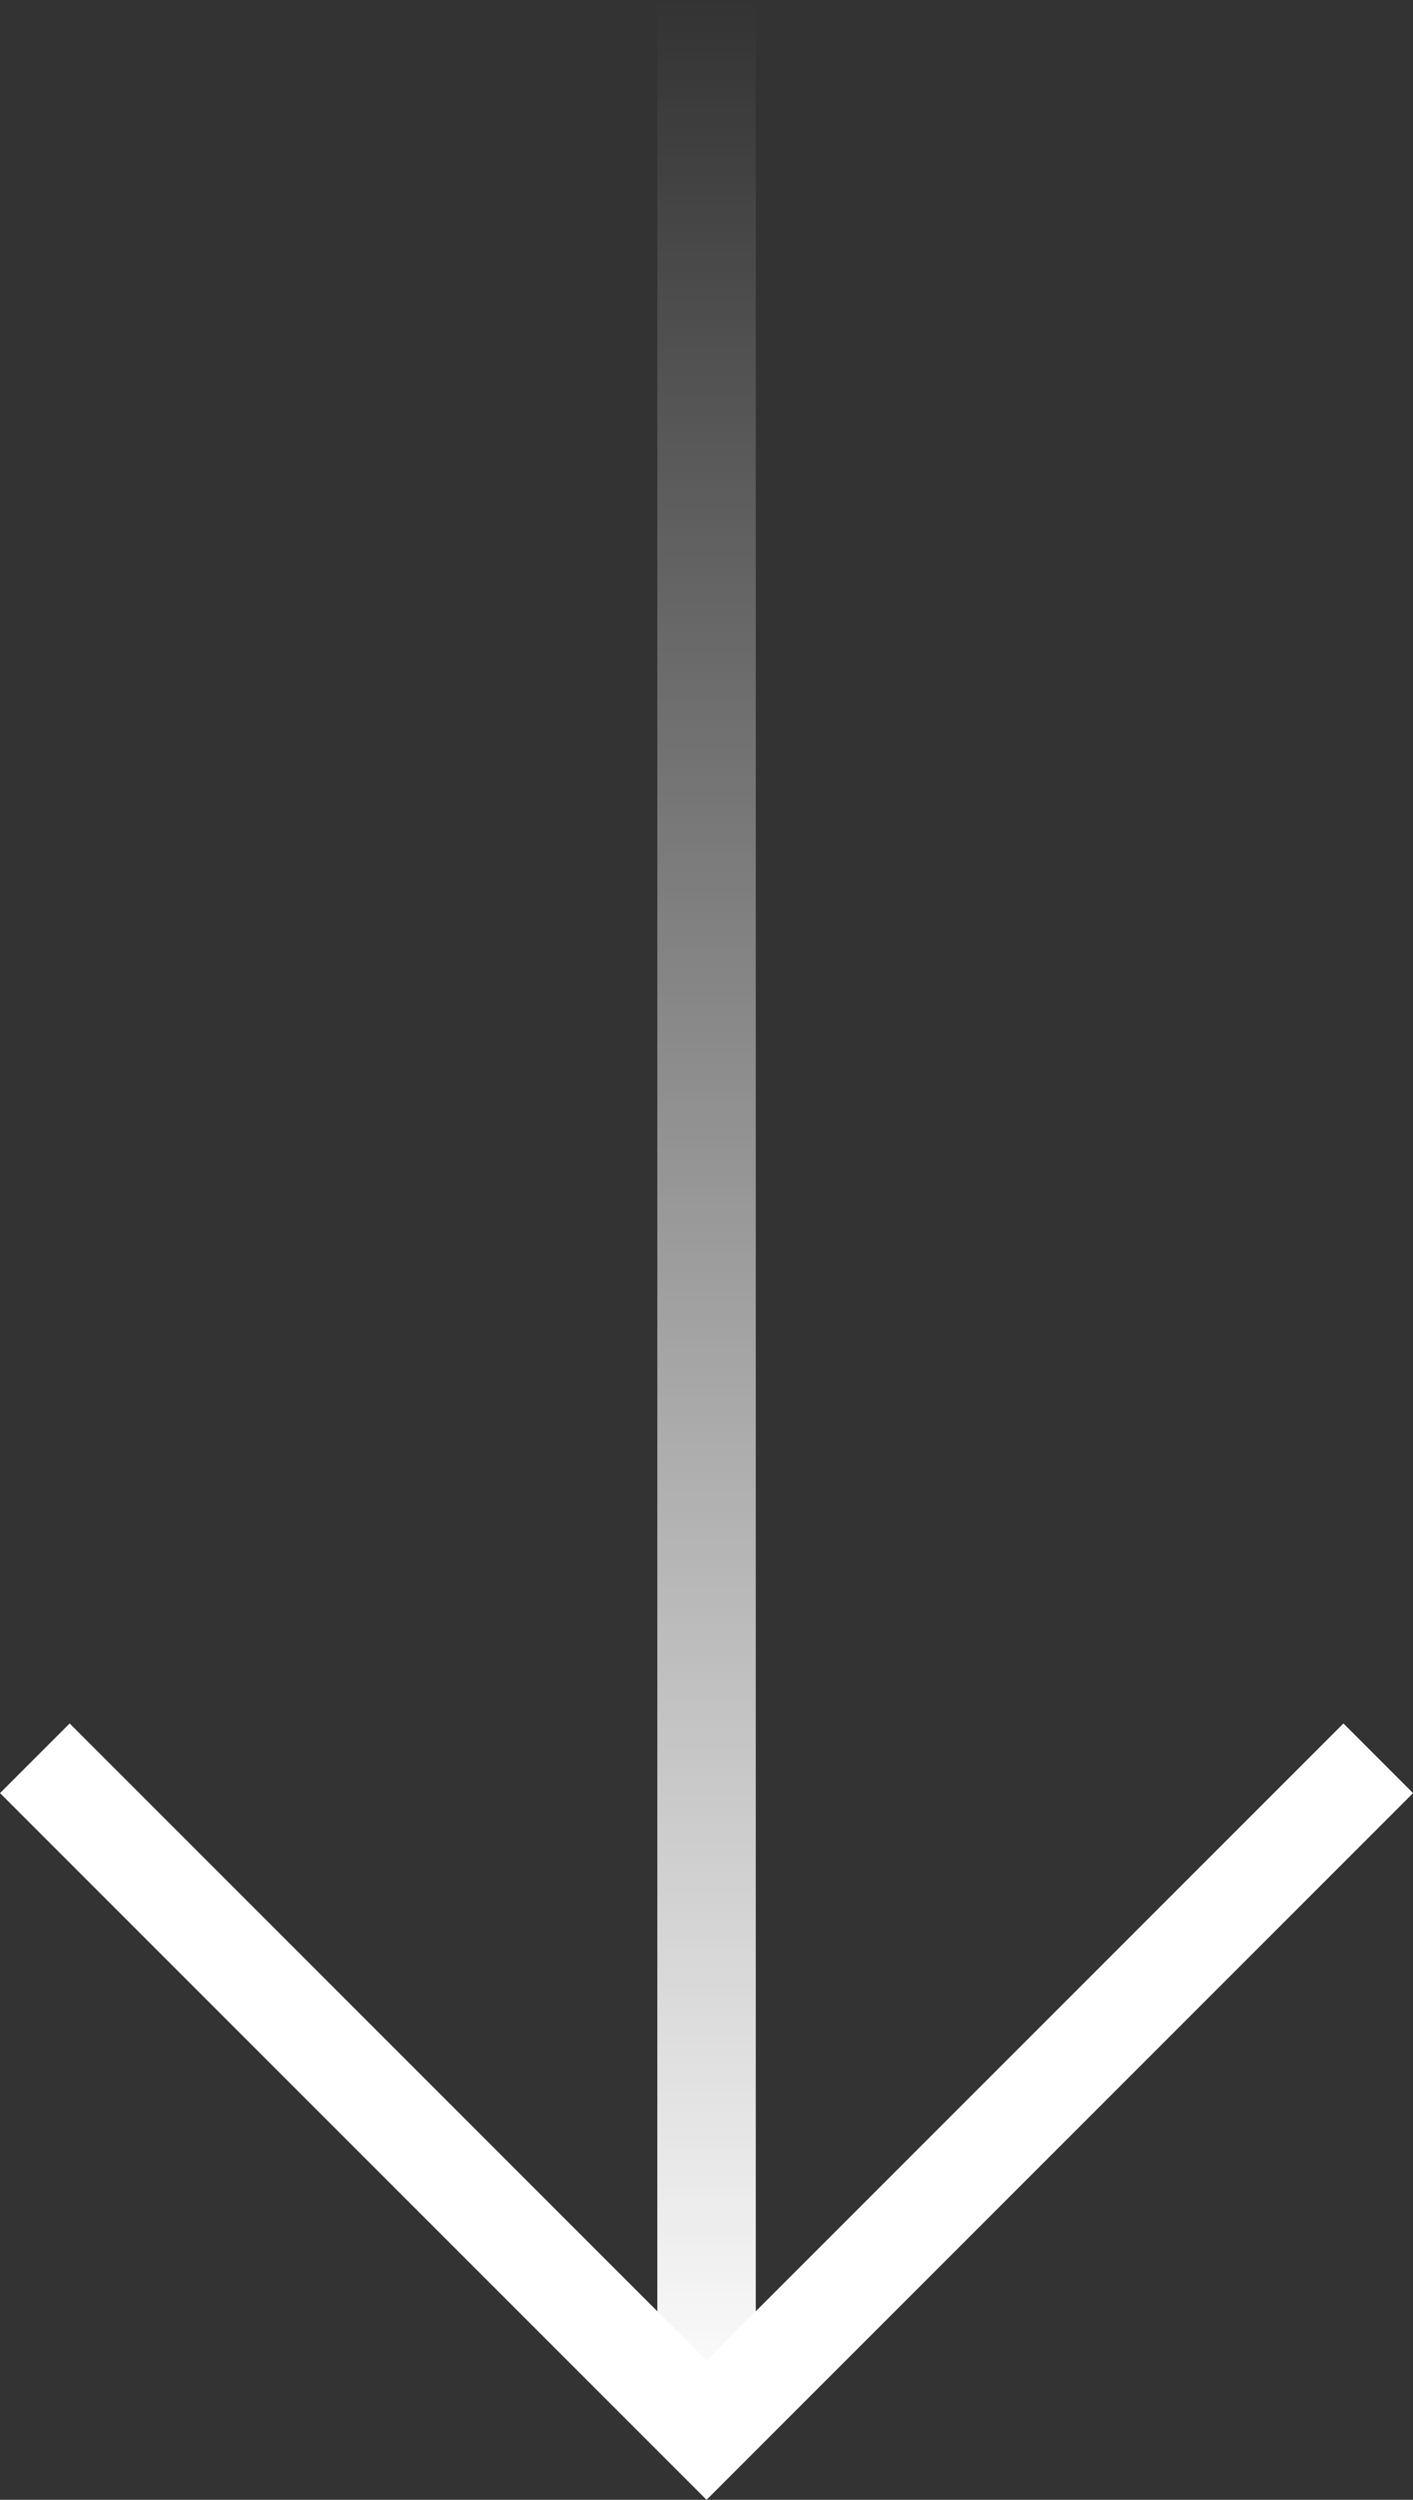 <svg xmlns="http://www.w3.org/2000/svg" xmlns:xlink="http://www.w3.org/1999/xlink" width="14.351" height="25.382" viewBox="0 0 14.351 25.382">
  <rect x="0" y="0" width="14.351" height="25.382" fill="#333333" stroke="none"/>
  <defs>
    <linearGradient id="a" data-name="Sfumatura senza nome 3" x1="7.176" y1="24.675" x2="7.176" gradientUnits="userSpaceOnUse">
      <stop offset="0" stop-color="#fff"/>
      <stop offset="1" stop-color="#fff" stop-opacity="0"/>
    </linearGradient>
  </defs>
  <title>download</title>
  <polyline points="13.998 17.853 7.176 24.675 0.354 17.853" style="fill: none;stroke: #fff;stroke-miterlimit: 10"/>
  <line x1="7.176" y1="24.675" x2="7.176" style="fill: none;stroke-miterlimit: 10;stroke: url(#a)"/>
</svg>

